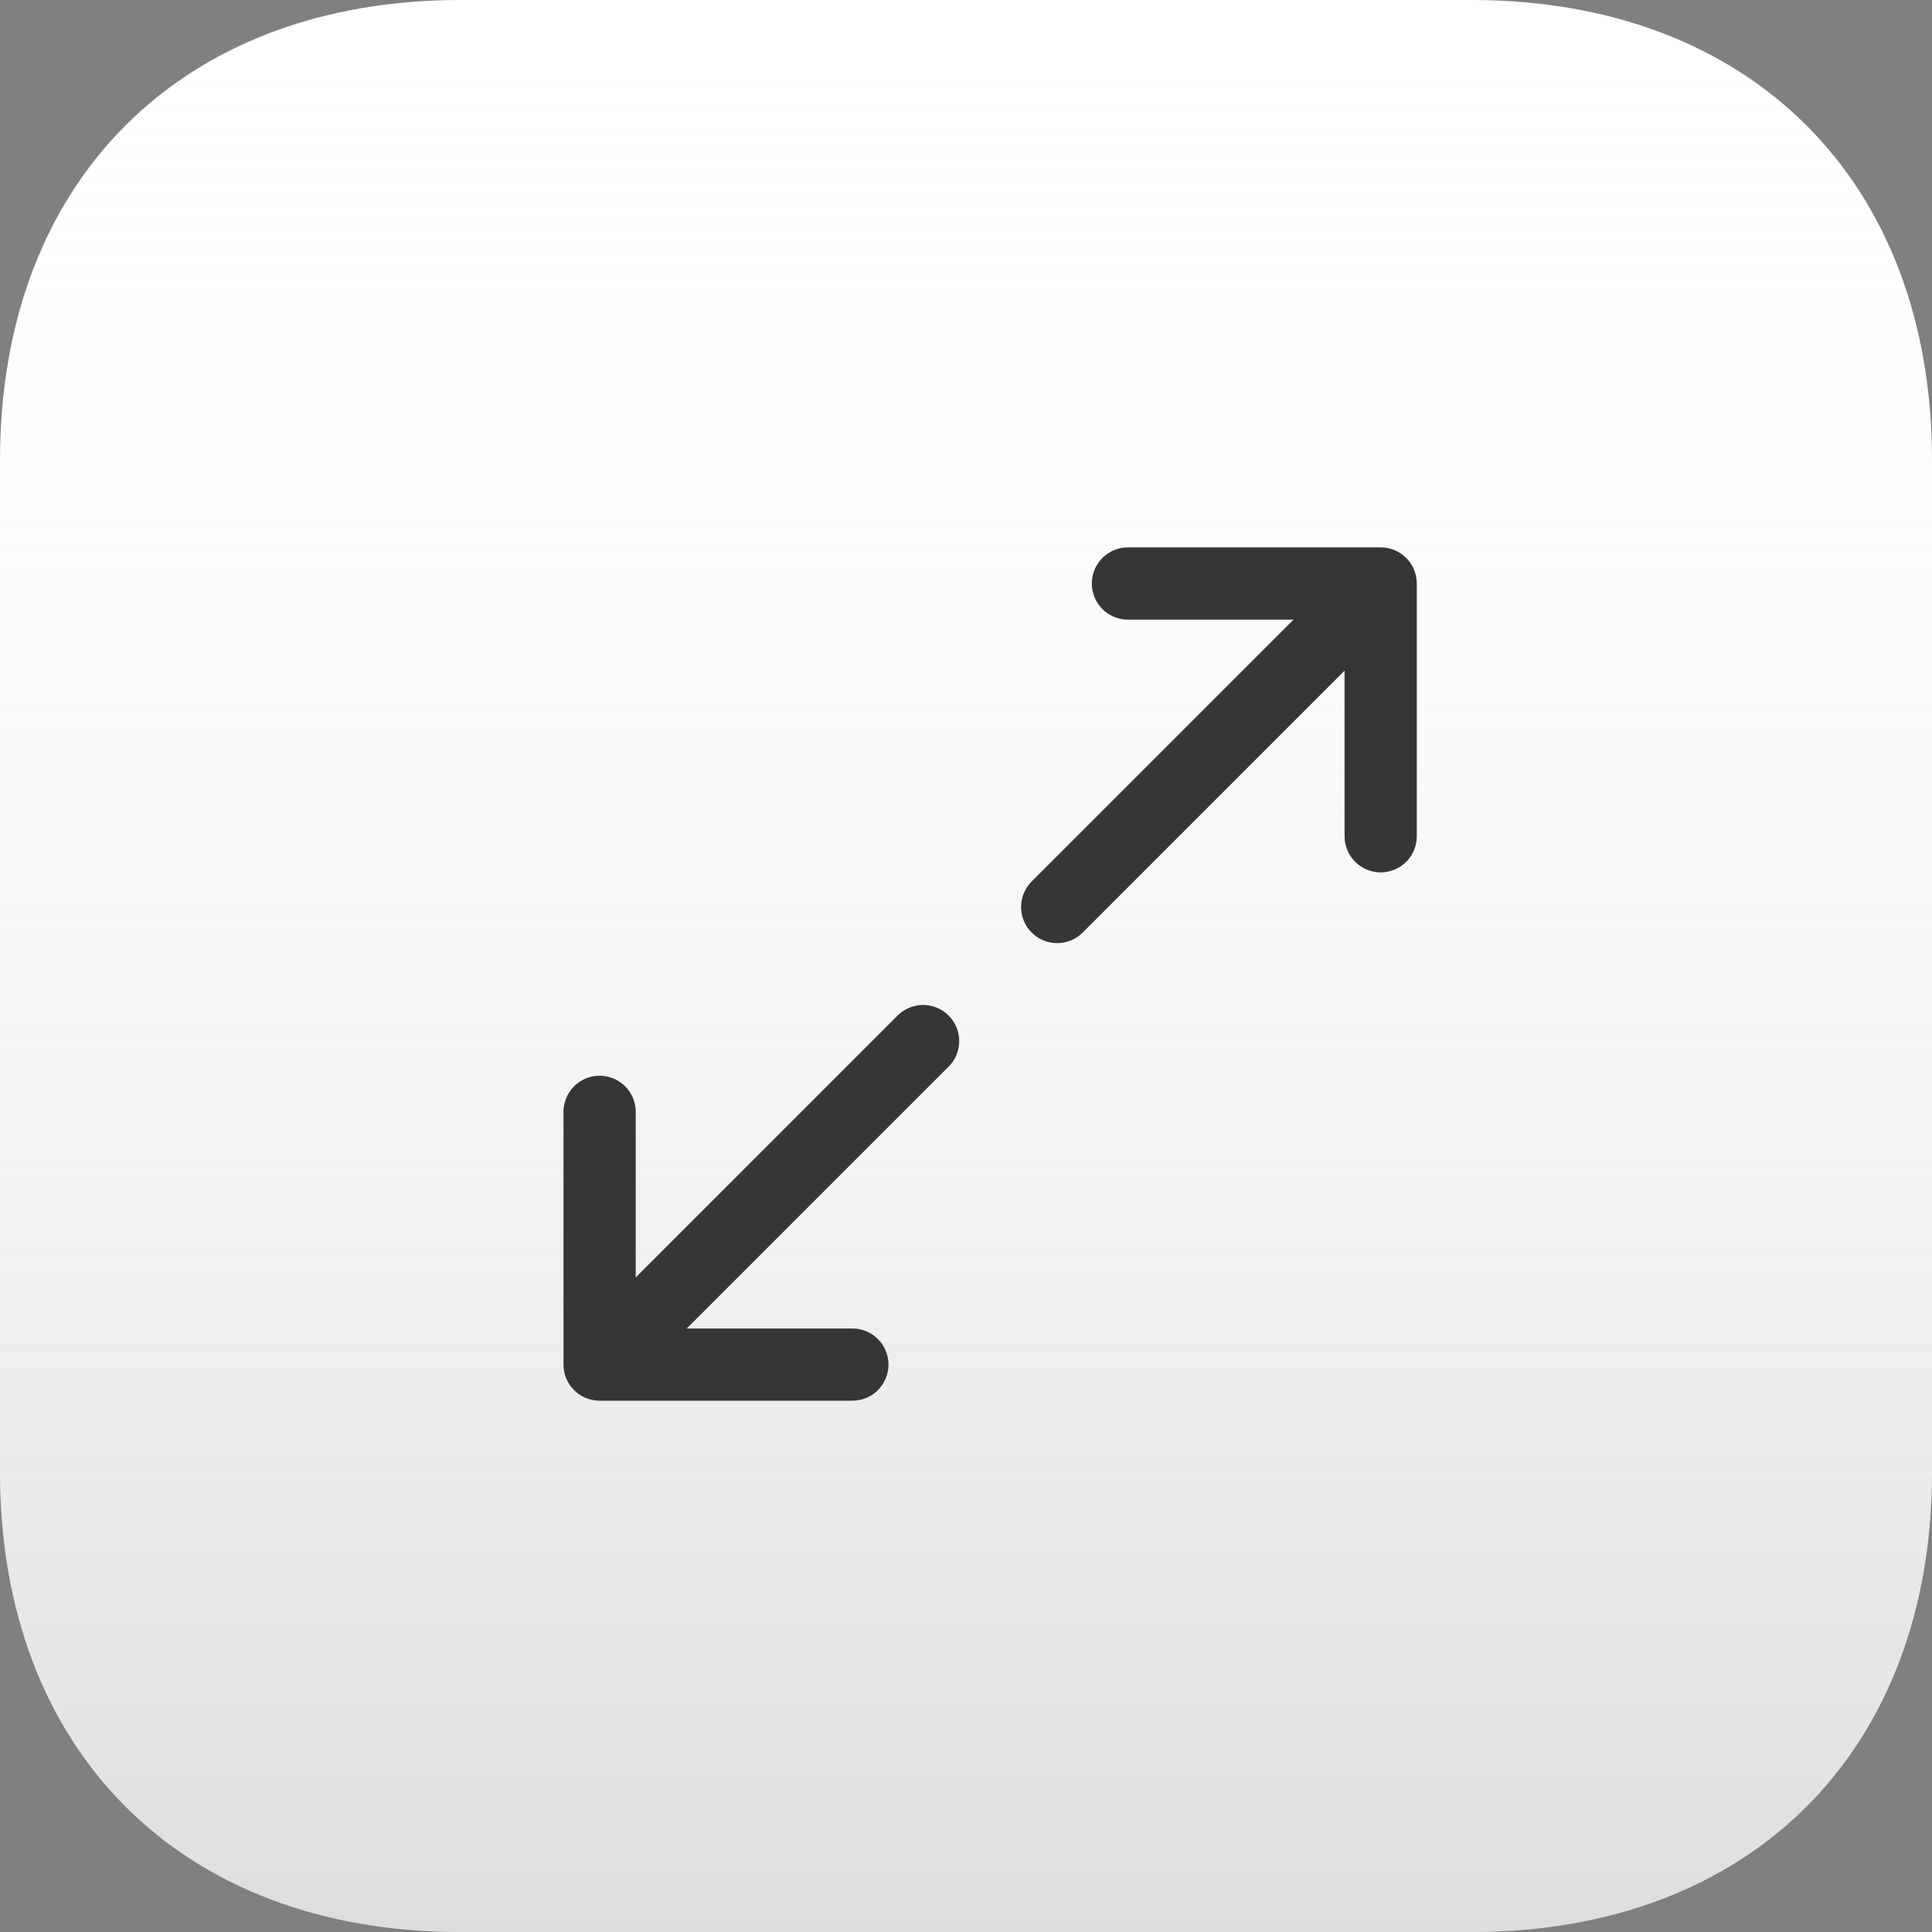 <svg width="120" height="120" viewBox="0 0 120 120" fill="none" xmlns="http://www.w3.org/2000/svg">
<rect x="0" y="0" width="120" height="120" fill="#808080" stroke="none"/>
<path fill-rule="evenodd" clip-rule="evenodd" d="M91.406 0C108.75 0 120 11.25 120 28.594V91.406C120 108.75 108.75 120 91.406 120H28.594C11.25 120 0 108.75 0 91.406V28.594C0 11.25 11.25 0 28.594 0H91.406Z" fill="white"/>
<path fill-rule="evenodd" clip-rule="evenodd" d="M91.406 0C108.75 0 120 11.25 120 28.594V91.406C120 108.75 108.75 120 91.406 120H28.594C11.25 120 0 108.75 0 91.406V28.594C0 11.25 11.25 0 28.594 0H91.406Z" fill="url(#paint0_linear_166_1402)"/>
<path d="M70.058 34C68.82 34 67.815 35.004 67.815 36.243C67.815 37.481 68.82 38.486 70.058 38.486H80.343L64.078 54.751C63.202 55.627 63.202 57.047 64.078 57.922C64.953 58.798 66.373 58.798 67.249 57.922L83.514 41.657V51.942C83.514 53.181 84.519 54.185 85.757 54.185C86.996 54.185 88 53.181 88 51.942V36.243C88 35.004 86.996 34 85.757 34H70.058Z" fill="#363538"/>
<path d="M52.942 87C54.181 87 55.185 85.996 55.185 84.757C55.185 83.519 54.181 82.514 52.942 82.514H42.657L58.922 66.249C59.798 65.373 59.798 63.953 58.922 63.078C58.047 62.202 56.627 62.202 55.751 63.078L39.486 79.343V69.058C39.486 67.82 38.481 66.815 37.243 66.815C36.004 66.815 35 67.82 35 69.058V84.757C35 85.996 36.004 87 37.243 87H52.942Z" fill="#363538"/>
<defs>
<linearGradient id="paint0_linear_166_1402" x1="60" y1="0" x2="60" y2="120" gradientUnits="userSpaceOnUse">
<stop stop-color="white" stop-opacity="0"/>
<stop offset="1" stop-color="#999999" stop-opacity="0.33"/>
</linearGradient>
</defs>
</svg>
